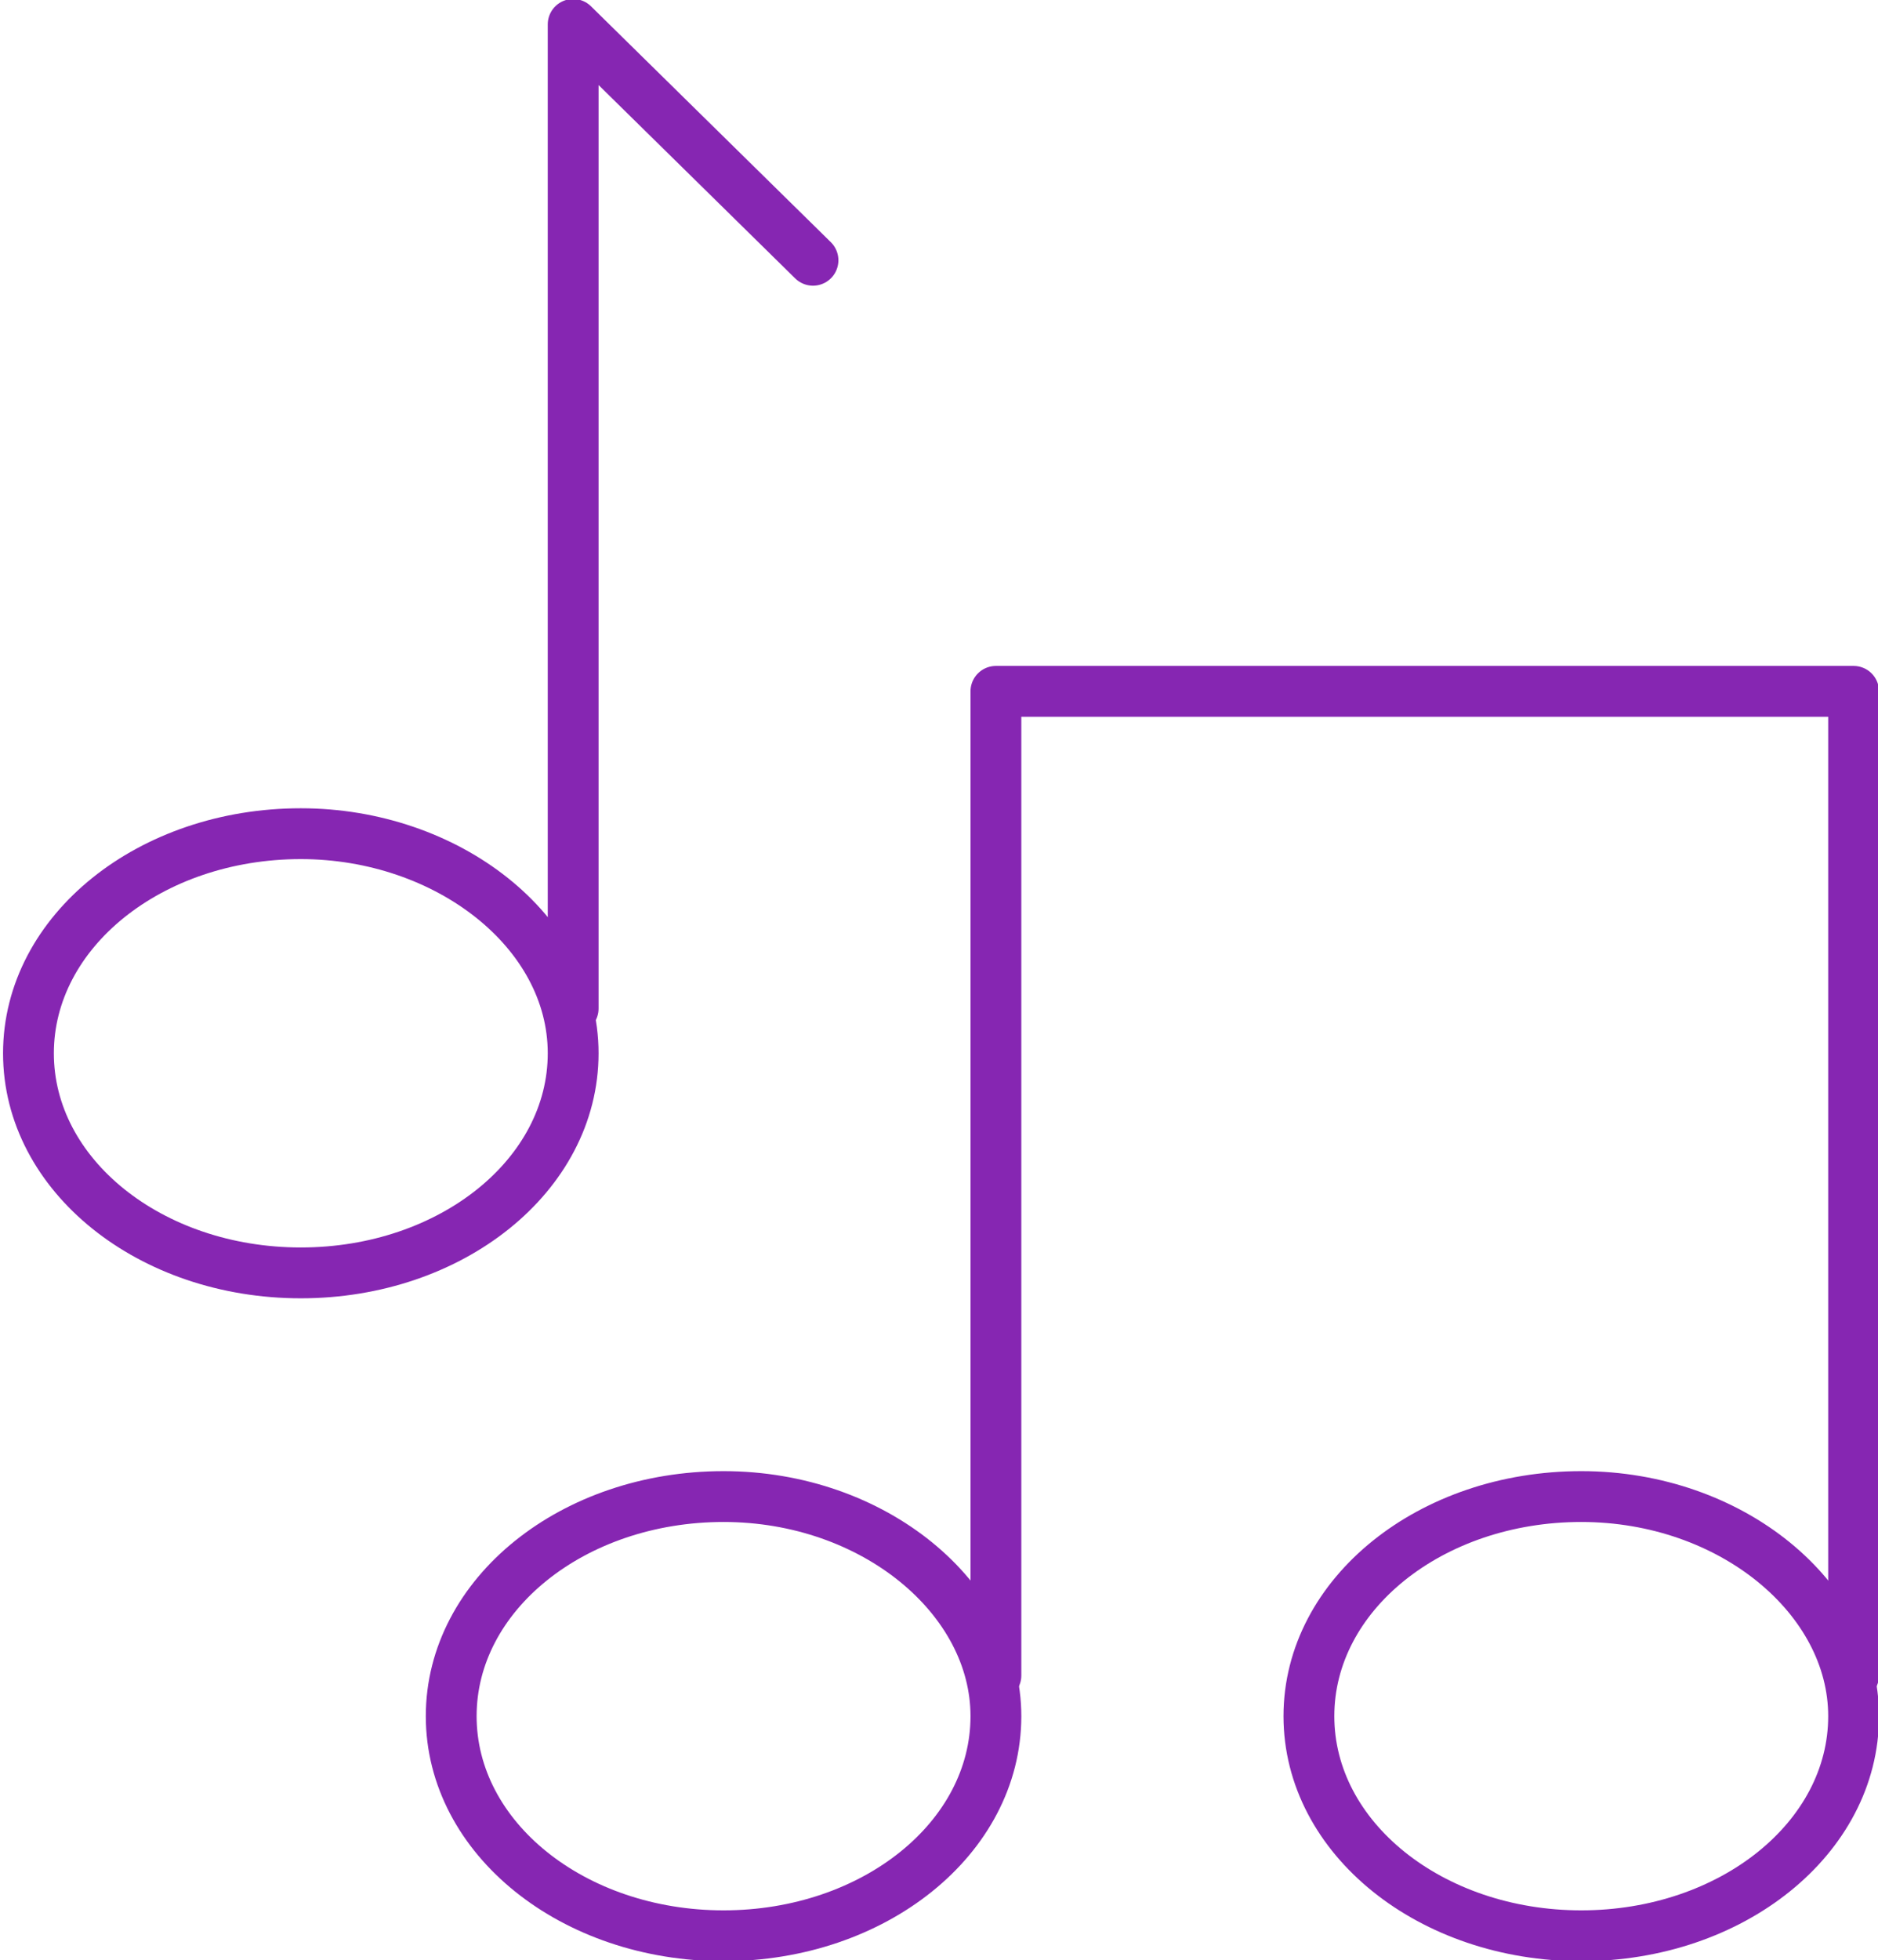 <?xml version="1.0" encoding="utf-8"?>
<!-- Generator: Adobe Illustrator 22.0.1, SVG Export Plug-In . SVG Version: 6.00 Build 0)  -->
<svg version="1.0" id="Layer_1" xmlns="http://www.w3.org/2000/svg" xmlns:xlink="http://www.w3.org/1999/xlink" x="0px" y="0px"
	 width="46.2px" height="48.2px" viewBox="0 0 46.2 48.2" style="enable-background:new 0 0 46.2 48.2;" xml:space="preserve">
<style type="text/css">
	.st0{fill:none;stroke:#8626B2;stroke-width:1.25;stroke-linecap:round;stroke-linejoin:round;stroke-miterlimit:10;}
</style>
<path class="st0" d="M14.1,25.9c0,3-3,5.4-6.7,5.4c-3.7,0-6.7-2.4-6.7-5.4c0-3,3-5.4,6.7-5.4C11,20.5,14.1,22.9,14.1,25.9z"/>
<polyline class="st0" points="14.1,24.8 14.1,0.6 20,6.4 "/>
<path class="st0" d="M24.5,42.2c0,3-3,5.4-6.7,5.4s-6.7-2.4-6.7-5.4c0-3,3-5.4,6.7-5.4S24.5,39.3,24.5,42.2z"/>
<path class="st0" d="M45.6,42.2c0,3-3,5.4-6.7,5.4s-6.7-2.4-6.7-5.4c0-3,3-5.4,6.7-5.4S45.6,39.3,45.6,42.2z"/>
<polyline class="st0" points="24.5,41.2 24.5,17 45.6,17 45.6,41.2 "/>
</svg>
